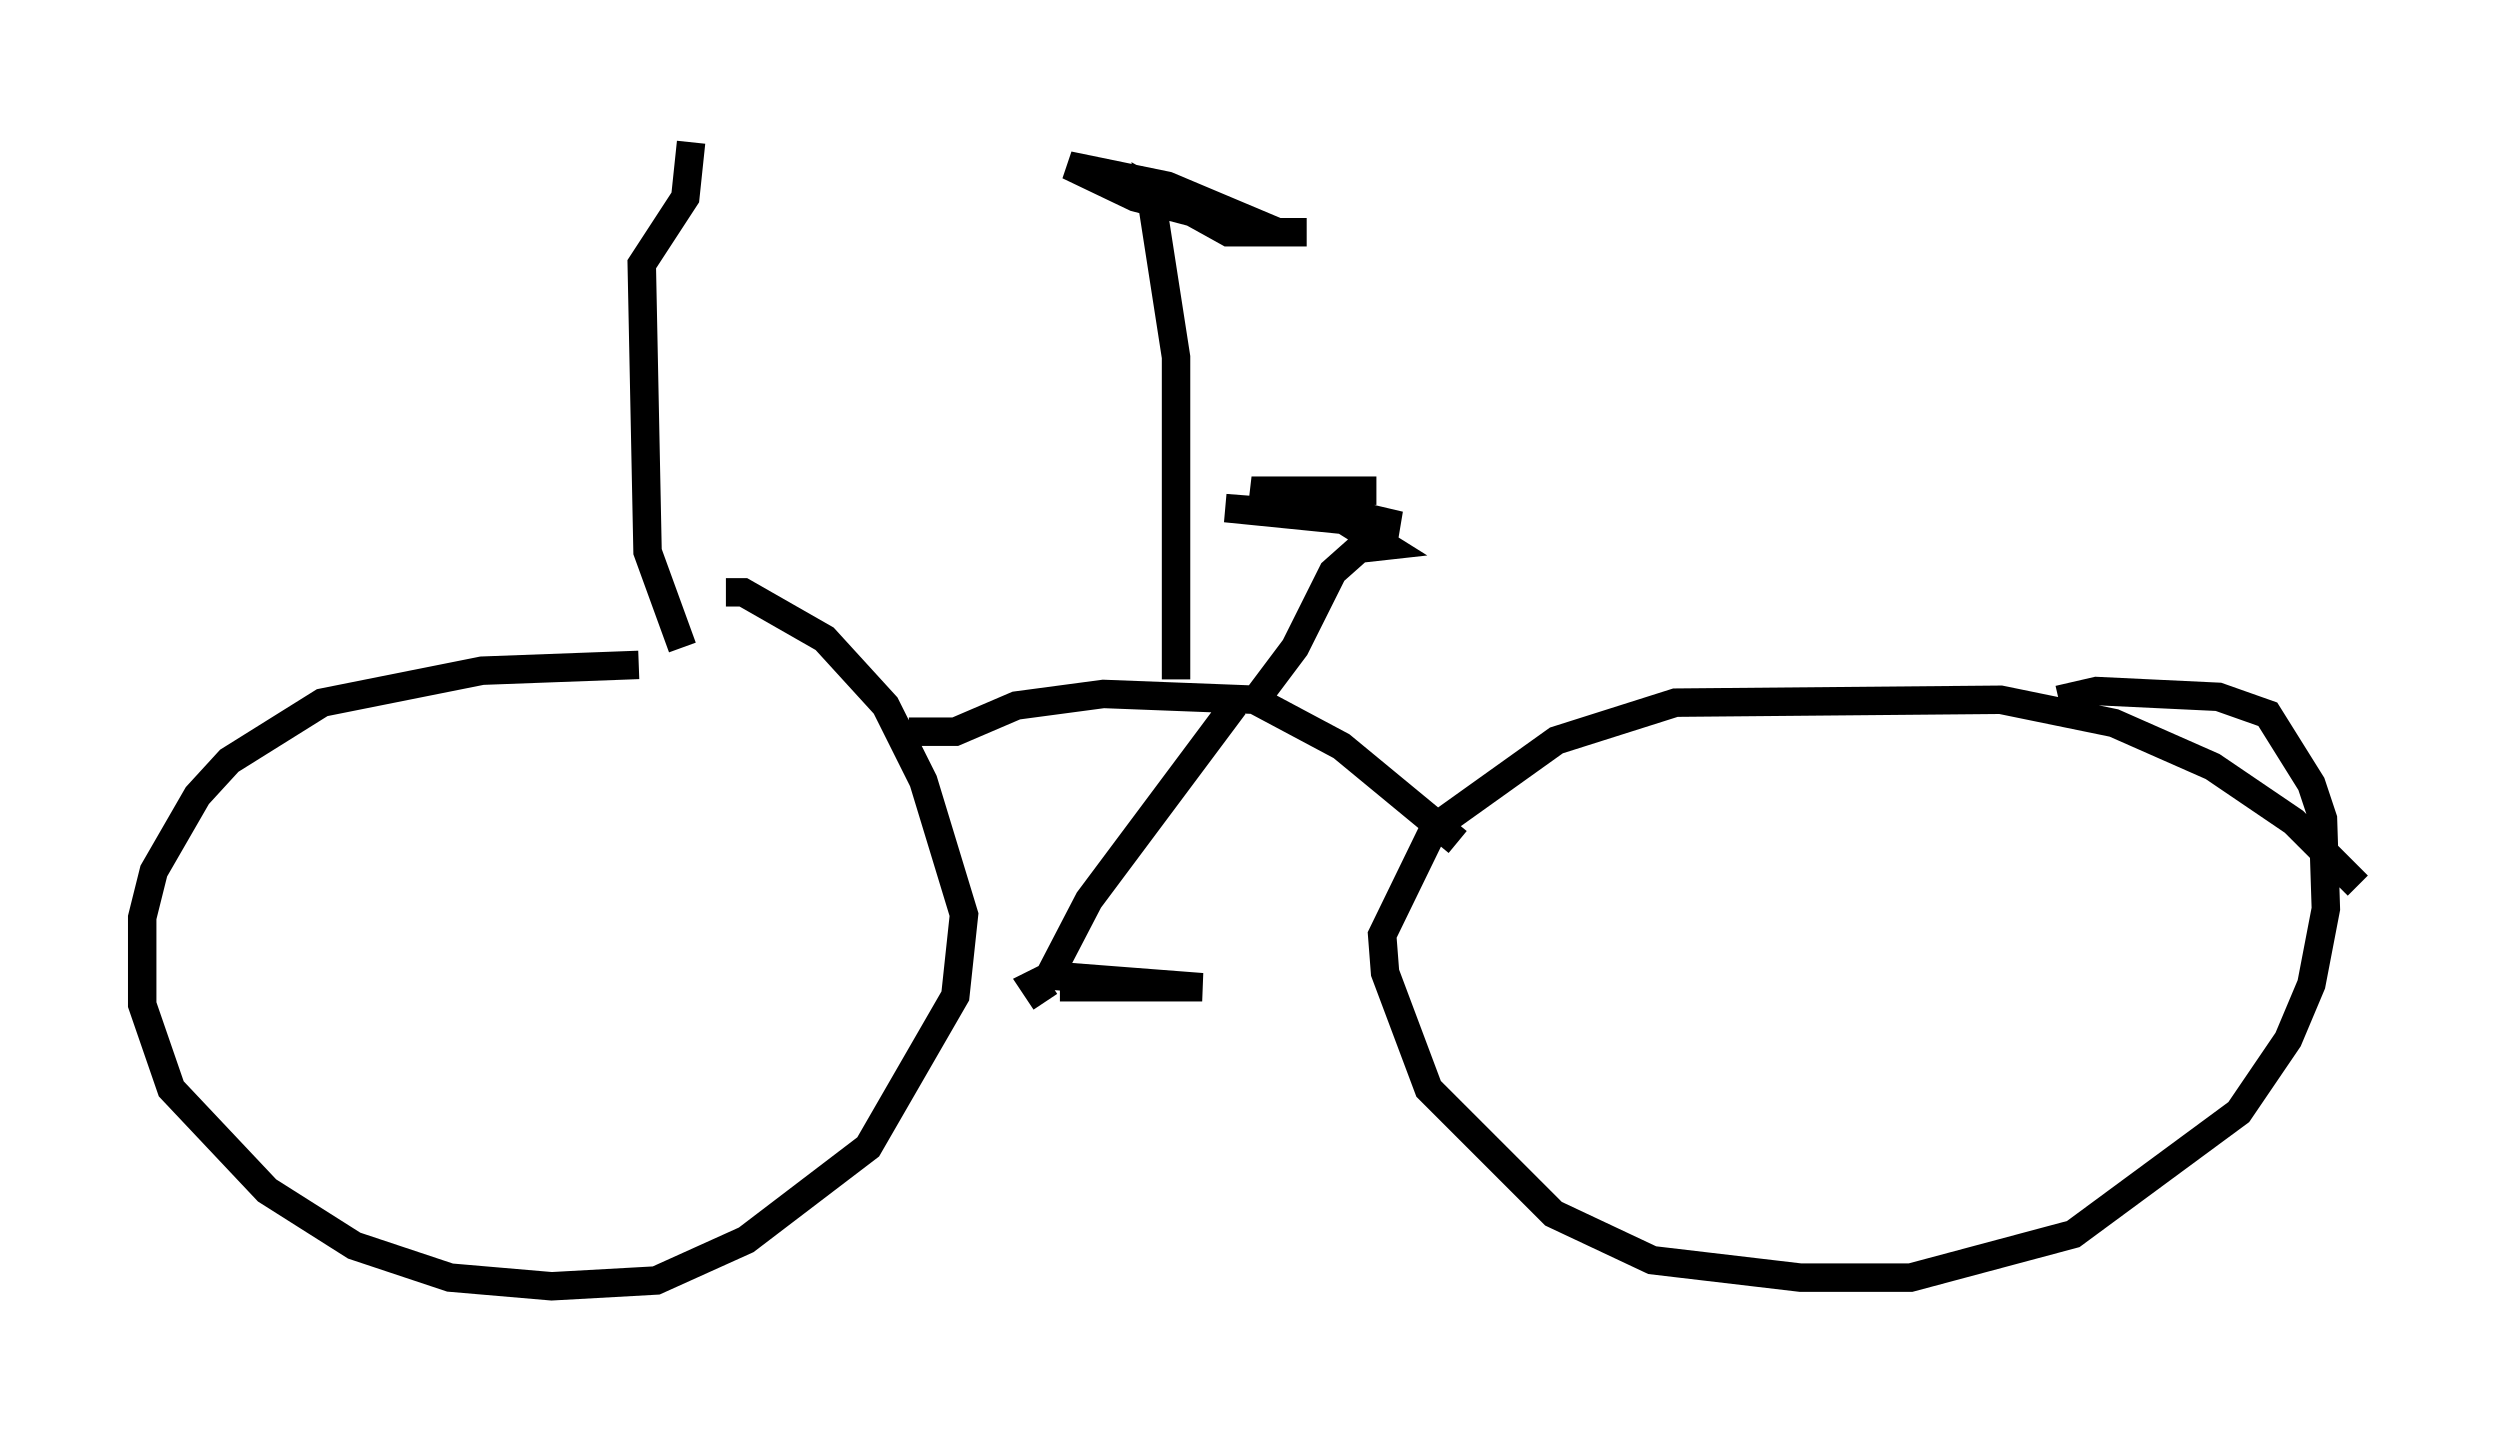 <?xml version="1.0" encoding="utf-8" ?>
<svg baseProfile="full" height="50.221" version="1.1" width="87.89" xmlns="http://www.w3.org/2000/svg" xmlns:ev="http://www.w3.org/2001/xml-events" xmlns:xlink="http://www.w3.org/1999/xlink"><defs /><rect fill="white" height="50.221" width="87.89" x="0" y="0" /><path d="M27.356, 24.396 m-4.9, -1.021 l-5.513, 0.204 -5.615, 1.123 l-3.267, 2.042 -1.123, 1.225 l-1.531, 2.654 -0.408, 1.633 l0.0, 3.063 1.021, 2.96 l3.369, 3.573 3.063, 1.94 l3.369, 1.123 3.573, 0.306 l3.675, -0.204 3.165, -1.429 l4.288, -3.267 3.063, -5.308 l0.306, -2.858 -1.429, -4.696 l-1.327, -2.654 -2.144, -2.348 l-2.858, -1.633 -0.613, 0.0 m57.371, 10.311 l-2.246, -2.246 -2.858, -1.94 l-3.471, -1.531 -3.981, -0.817 l-11.433, 0.102 -4.185, 1.327 l-4.288, 3.063 -1.838, 3.777 l0.102, 1.327 1.531, 4.083 l4.39, 4.39 3.471, 1.633 l5.206, 0.613 3.879, 0.0 l5.717, -1.531 5.819, -4.288 l1.735, -2.552 0.817, -1.94 l0.51, -2.654 -0.102, -3.165 l-0.408, -1.225 -1.531, -2.45 l-1.735, -0.613 -4.288, -0.204 l-1.327, 0.306 m-40.425, 1.123 l1.633, 0.0 2.144, -0.919 l3.063, -0.408 5.308, 0.204 l3.063, 1.633 4.083, 3.369 m-7.861, -4.798 l-5.104, 6.84 -1.327, 2.552 m7.35, -9.8 l1.225, -1.633 1.327, -2.654 l0.919, -0.817 0.919, -0.102 l-1.633, -1.021 -3.981, -0.306 l6.125, 0.613 -5.206, -1.225 l4.39, 0.0 m-11.638, 17.967 l-0.408, -0.613 0.613, -0.306 l5.308, 0.408 -5.002, 0.0 m4.083, -10.821 l0.0, -11.331 -0.919, -5.921 l2.756, 1.531 2.756, 0.0 l-1.021, 0.0 -3.879, -1.633 l-3.471, -0.715 2.348, 1.123 l2.348, 0.613 m-18.273, 15.211 l-1.225, -3.369 -0.204, -10.106 l1.531, -2.348 0.204, -1.94 " fill="none" stroke="black" stroke-width="1" /></svg>